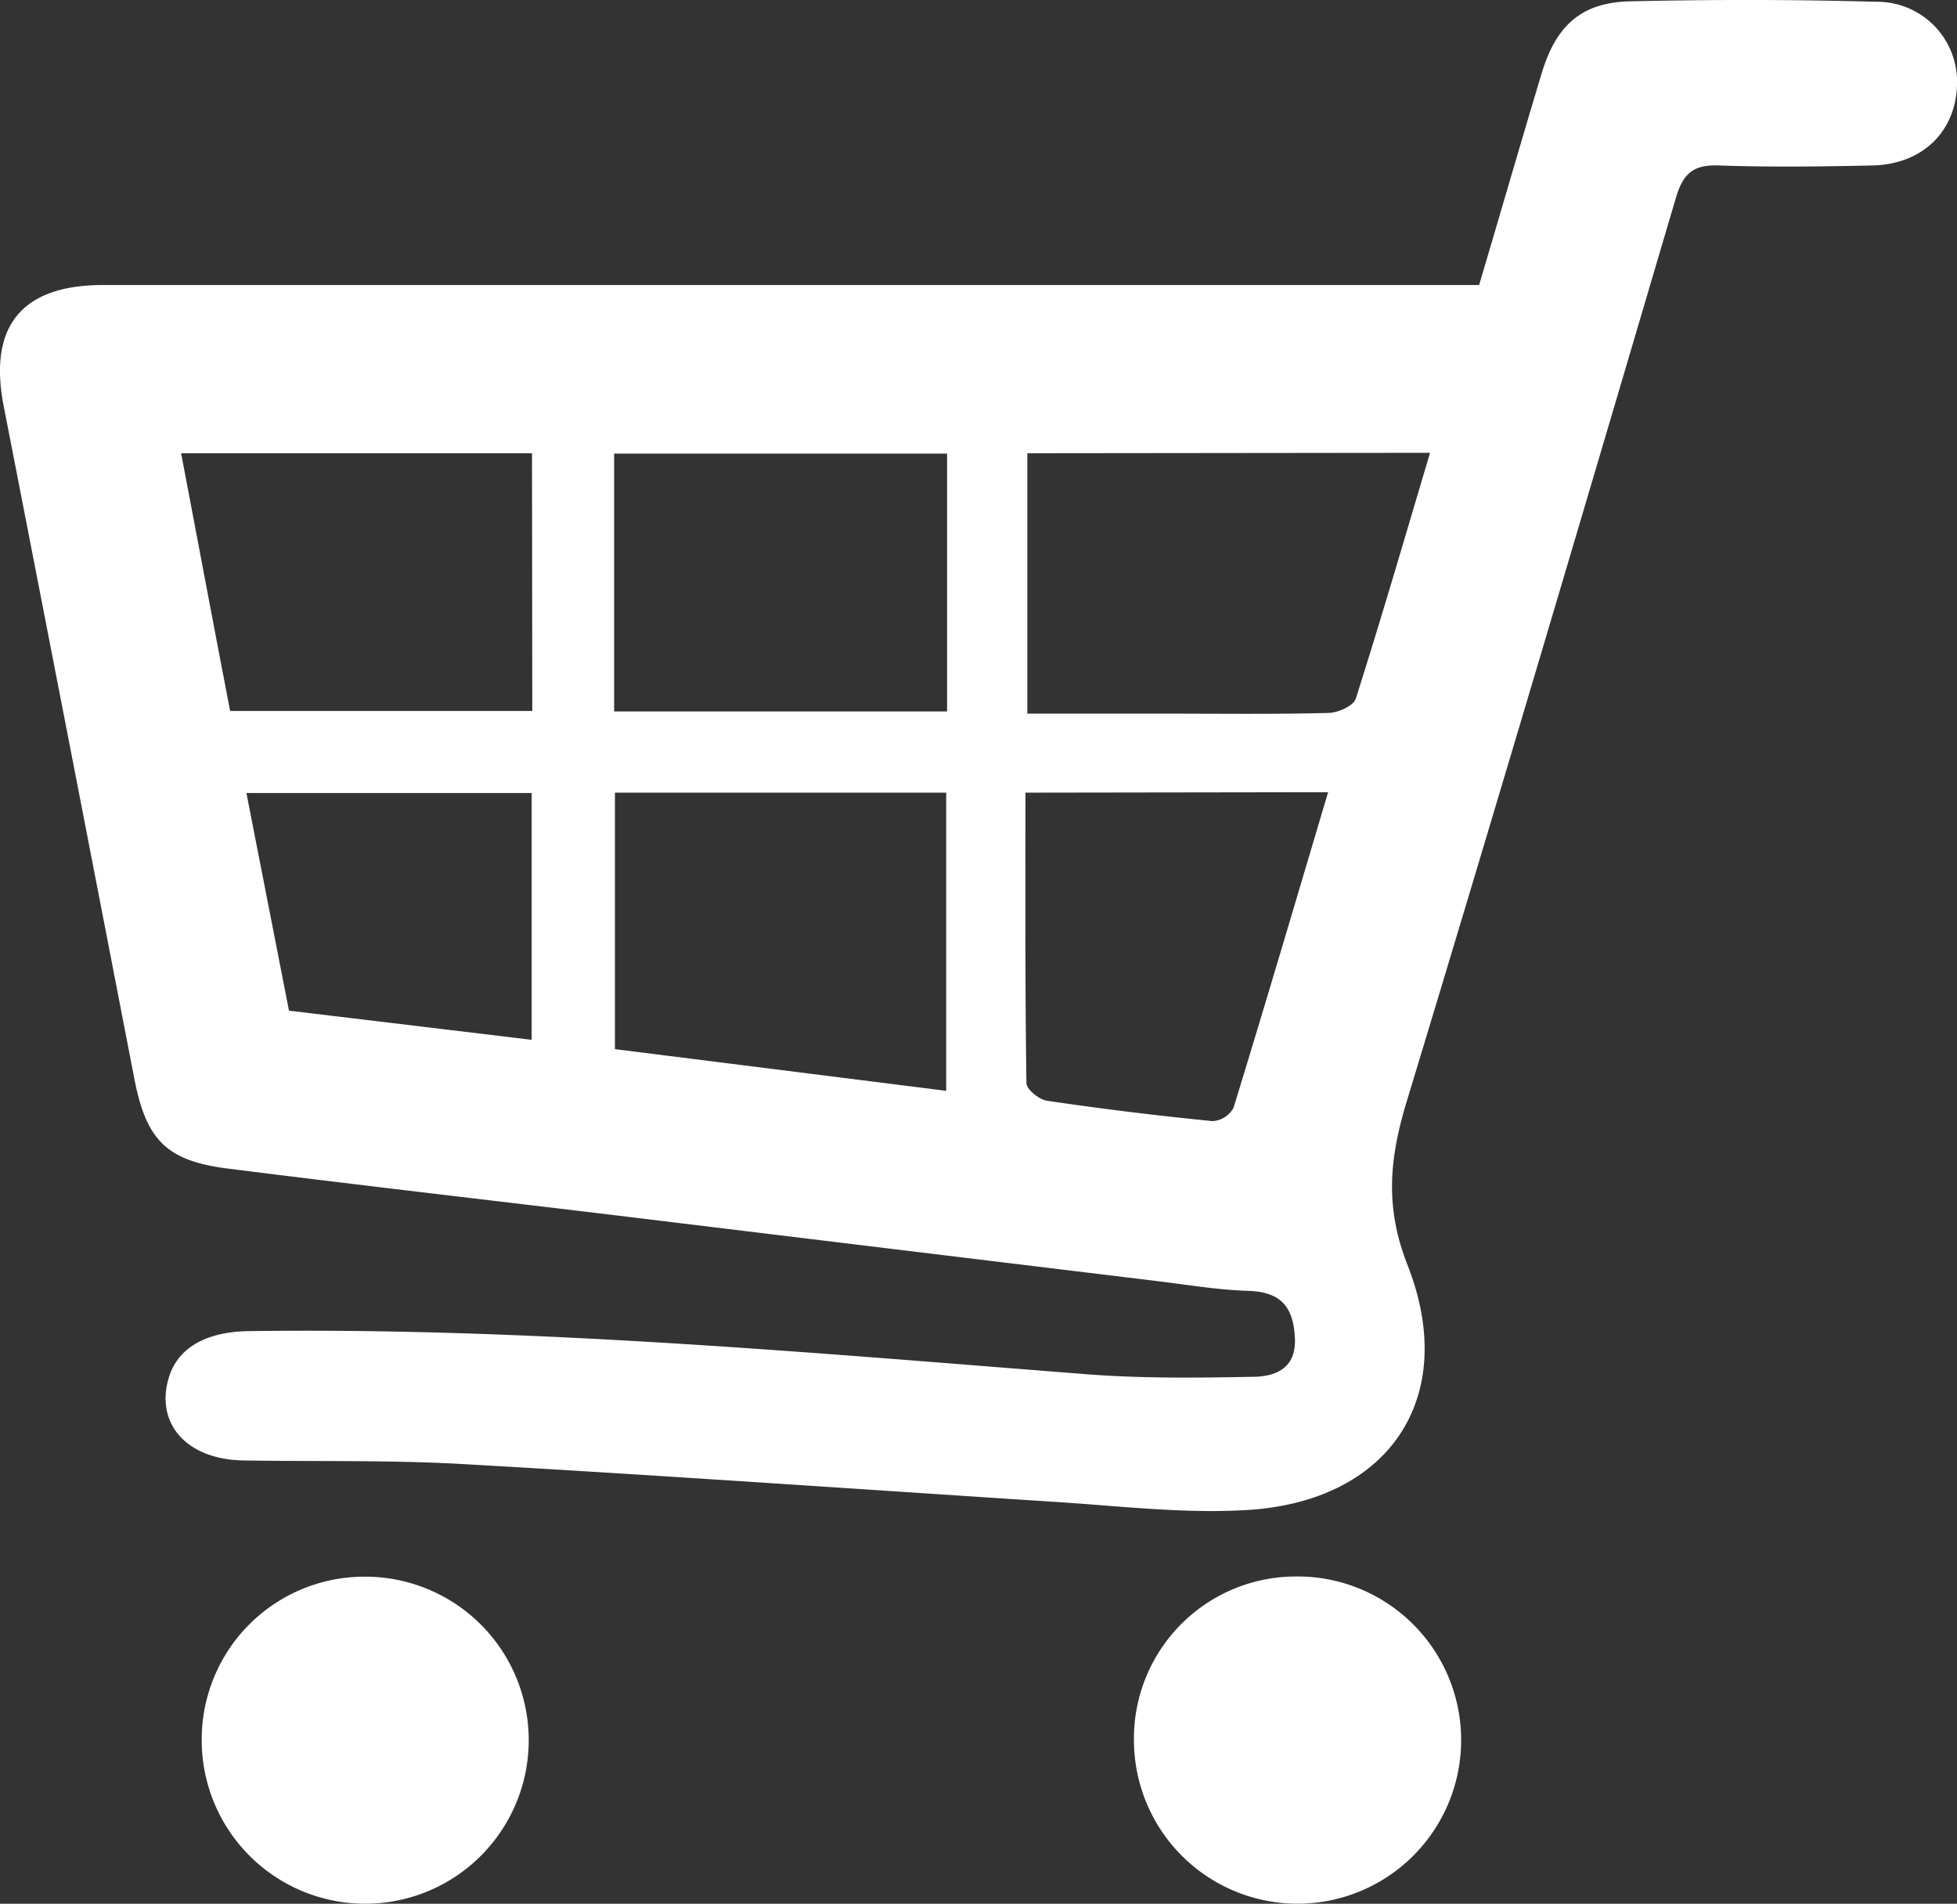 <svg xmlns="http://www.w3.org/2000/svg" viewBox="0 0 220.23 214.21"><rect x="0" y="0" width="220.23" height="214.21" fill="#333333" stroke="none"/><defs><style>.cls-1{fill:#fff;}</style></defs><g id="Layer_2" data-name="Layer 2"><g id="Layer_2-2" data-name="Layer 2"><path class="cls-1" d="M173.5,8.22C175.13,2.83,178,.28,183.41.15c9.24-.21,18.5-.21,27.74.05a9,9,0,0,1,9.08,9.42c-.18,5.25-3.94,8.88-9.53,9s-11.5.2-17.24,0c-2.92-.12-4.07.92-4.87,3.66-10,33.88-20,67.76-30.26,101.57-1.92,6.33-2.56,11.81.06,18.48,5.87,14.93-2.07,26.64-18.08,27.58-7.18.43-14.44-.47-21.65-.92C96.47,167.55,74.3,166,52.1,164.74c-8.22-.47-16.48-.27-24.72-.41C21,164.22,17.44,160.19,19,155c1-3.31,4.15-5.16,9-5.22,31.53-.43,62.88,2.39,94.26,4.85,6.19.48,12.43.41,18.64.29,2.53,0,5-.86,4.82-4.39s-1.61-5.16-5.24-5.28c-3.48-.11-6.95-.7-10.42-1.12Q100.7,140.57,71.35,137c-15.23-1.84-30.48-3.59-45.71-5.51-6.92-.87-9.19-3.24-10.52-10.1Q7.8,83.54.42,45.72c-1.76-9,2-13.65,11.18-13.65H166.45C168.85,24,171.13,16.08,173.5,8.22ZM115.61,51V80.3h15.85c6,0,12,.08,18-.08,1.08,0,2.85-.79,3.11-1.6,2.9-9.1,5.56-18.28,8.36-27.67Zm-9.13,71.74V89.19H69.2v28.86Zm.1-71.7H69.11V80.05h37.47ZM59.87,51H20.38C22.22,60.65,24,70.17,25.9,80h34ZM115.4,89.19c0,11-.05,21.86.11,32.68,0,.72,1.48,1.91,2.4,2q9.24,1.36,18.54,2.28a2.9,2.9,0,0,0,2.36-1.49c3.61-11.74,7.08-23.53,10.65-35.52ZM59.83,117V89.23H27.73c1.59,8.14,3.16,16.14,4.79,24.49Z"/><path class="cls-1" d="M127.61,196a18.41,18.41,0,1,0,18-18.61A18.23,18.23,0,0,0,127.61,196Z"/><path class="cls-1" d="M22.7,195.84a18.4,18.4,0,1,0,18.18-18.43A18.31,18.31,0,0,0,22.7,195.84Z"/></g></g></svg>
